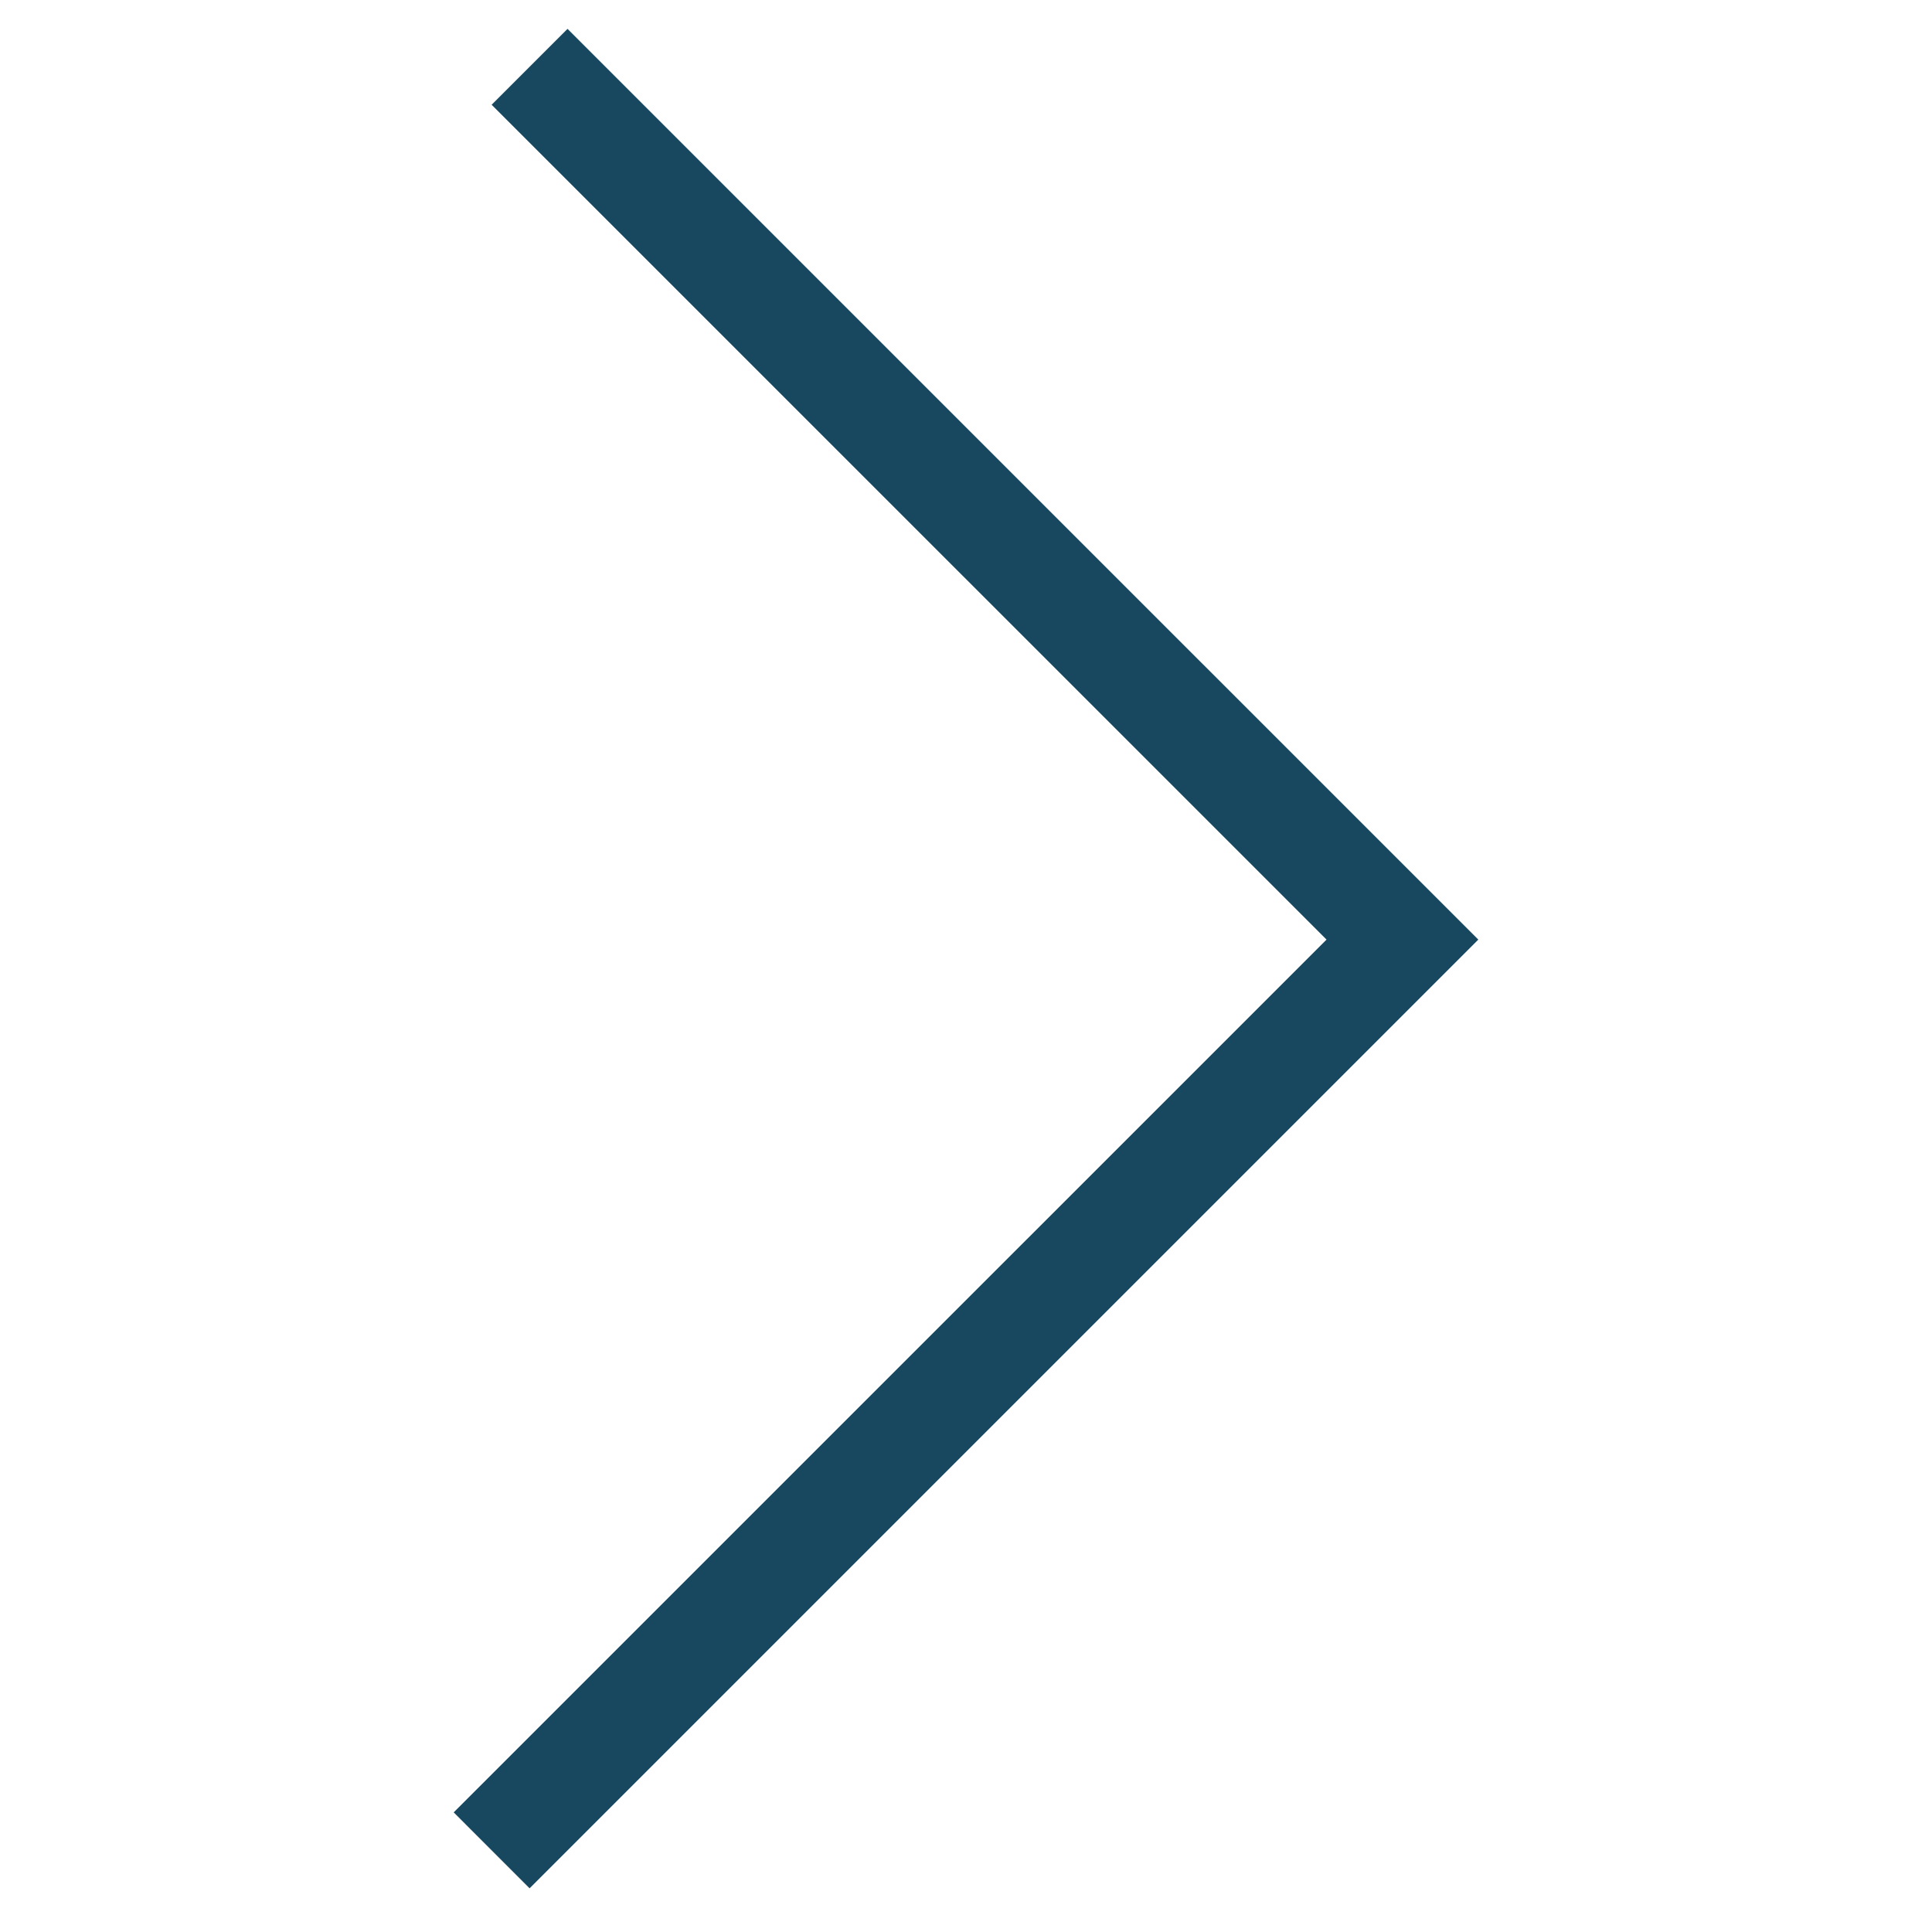 <svg xmlns="http://www.w3.org/2000/svg" width="36" height="36" xmlns:v="https://vecta.io/nano"><path fill="#174860" d="M10.575.538L9.161 1.952l15.557 15.556L8.454 33.771l1.414 1.415 17.678-17.678z"/></svg>